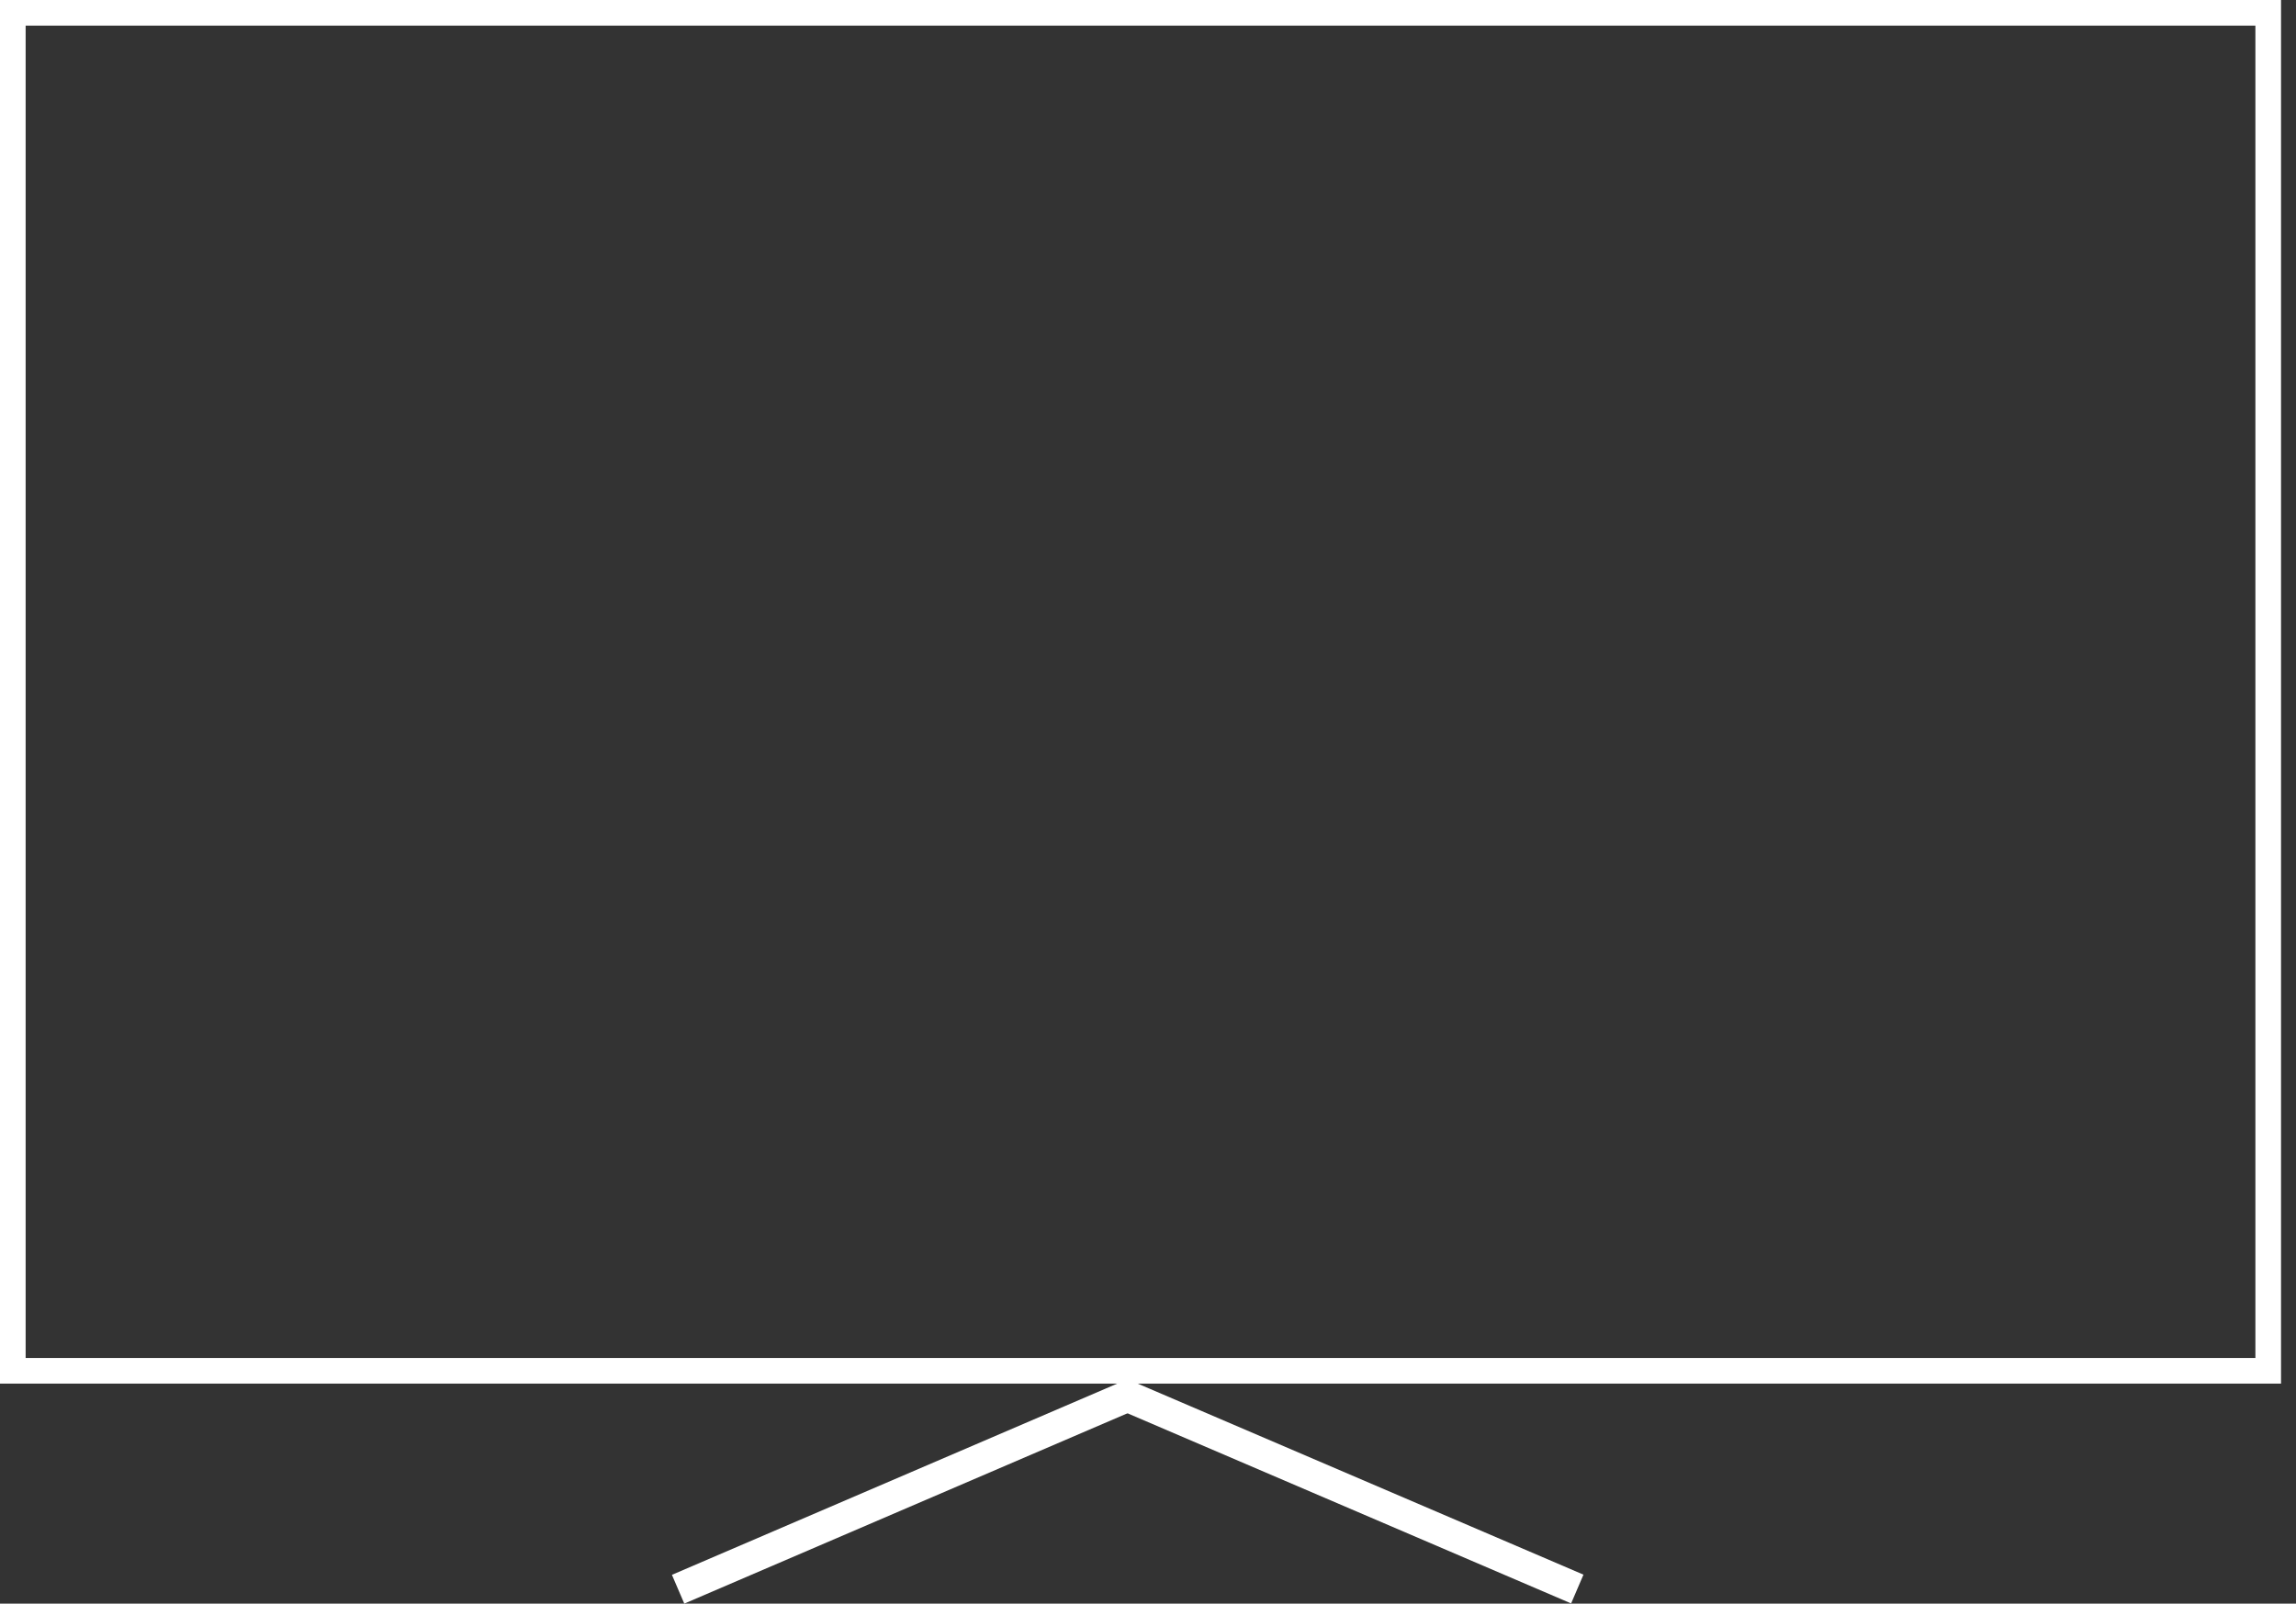 <svg width="146" height="102" viewBox="0 0 146 102" fill="none" xmlns="http://www.w3.org/2000/svg">
<rect x="0" y="0" width="146" height="102" fill="#333333" stroke="none"/>
<path d="M71.396 87.6L70.612 89.43L99.906 101.988L100.691 100.158L71.396 87.6Z" fill="white"/>
<path d="M42.727 100.17L43.513 102L72.797 89.42L72.011 87.591L42.727 100.17Z" fill="white"/>
<path d="M0 0V88.007H145.048V0H0ZM143.418 86.377H1.63V1.63H143.418V86.377Z" fill="white"/>
</svg>
